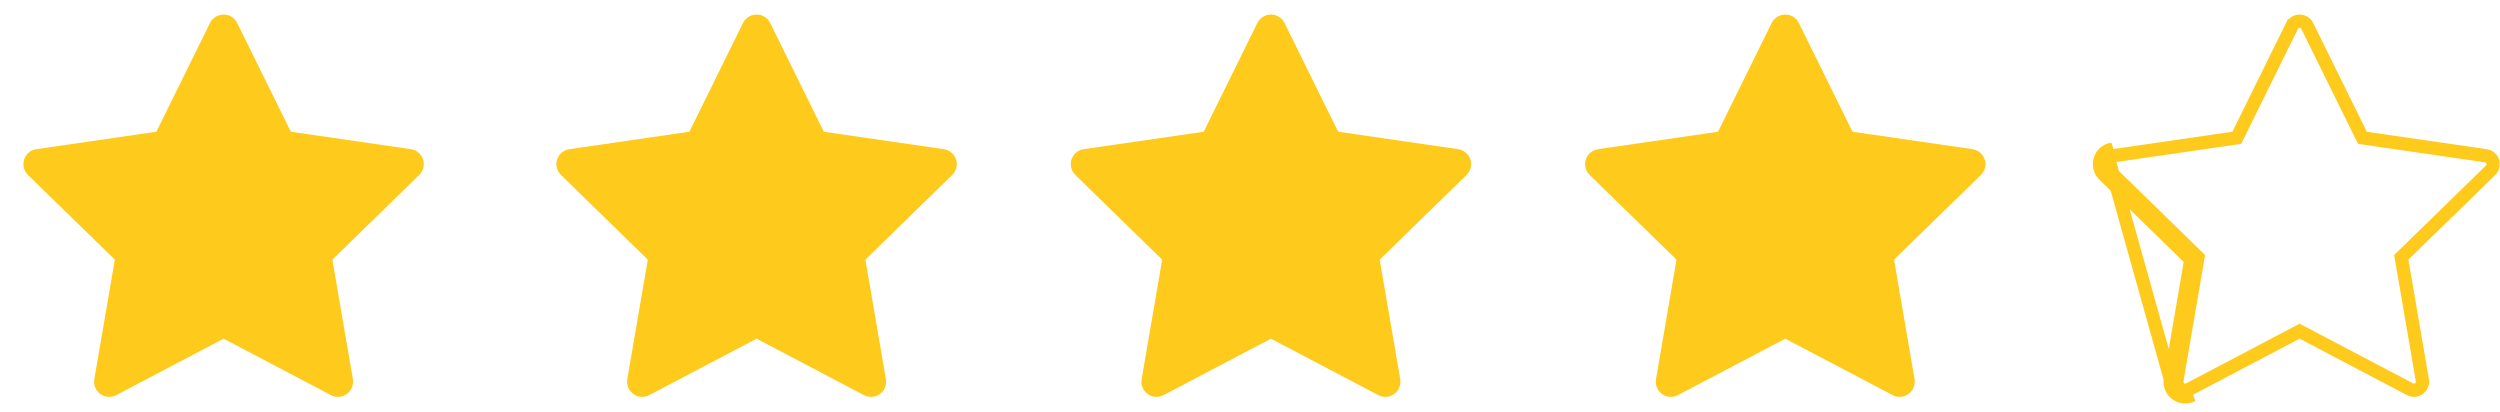 <svg width="97" height="16" viewBox="0 0 97 16" fill="none" xmlns="http://www.w3.org/2000/svg">
<path d="M15.941 5.788L11.284 5.111L9.202 0.89C9.145 0.775 9.051 0.681 8.936 0.624C8.646 0.481 8.294 0.6 8.149 0.89L6.067 5.111L1.41 5.788C1.282 5.806 1.164 5.866 1.074 5.958C0.966 6.07 0.906 6.22 0.908 6.376C0.91 6.532 0.974 6.68 1.085 6.789L4.455 10.074L3.659 14.713C3.64 14.821 3.652 14.932 3.693 15.033C3.734 15.135 3.803 15.223 3.892 15.287C3.98 15.351 4.085 15.39 4.194 15.397C4.304 15.405 4.413 15.382 4.51 15.331L8.675 13.141L12.841 15.331C12.954 15.392 13.087 15.412 13.213 15.39C13.532 15.335 13.747 15.032 13.692 14.713L12.896 10.074L16.265 6.789C16.357 6.699 16.418 6.582 16.436 6.453C16.485 6.132 16.262 5.835 15.941 5.788Z" fill="#FECB1C"/>
<path d="M36.621 5.788L31.964 5.111L29.882 0.89C29.826 0.775 29.732 0.681 29.616 0.624C29.327 0.481 28.974 0.6 28.829 0.89L26.748 5.111L22.091 5.788C21.962 5.806 21.845 5.866 21.755 5.958C21.646 6.07 21.586 6.22 21.588 6.376C21.59 6.532 21.654 6.68 21.766 6.789L25.135 10.074L24.339 14.713C24.321 14.821 24.333 14.932 24.374 15.033C24.415 15.135 24.484 15.223 24.572 15.287C24.661 15.351 24.766 15.39 24.875 15.397C24.984 15.405 25.094 15.382 25.19 15.331L29.356 13.141L33.522 15.331C33.635 15.392 33.767 15.412 33.894 15.39C34.213 15.335 34.428 15.032 34.373 14.713L33.577 10.074L36.946 6.789C37.038 6.699 37.098 6.582 37.117 6.453C37.166 6.132 36.942 5.835 36.621 5.788Z" fill="#FECB1C"/>
<path d="M56.578 5.788L51.92 5.111L49.839 0.89C49.782 0.775 49.688 0.681 49.573 0.624C49.283 0.481 48.931 0.6 48.786 0.89L46.704 5.111L42.047 5.788C41.919 5.806 41.801 5.866 41.711 5.958C41.602 6.07 41.543 6.22 41.545 6.376C41.547 6.532 41.611 6.68 41.722 6.789L45.092 10.074L44.296 14.713C44.277 14.821 44.289 14.932 44.33 15.033C44.371 15.135 44.44 15.223 44.529 15.287C44.617 15.351 44.722 15.39 44.831 15.397C44.941 15.405 45.05 15.382 45.147 15.331L49.312 13.141L53.478 15.331C53.592 15.392 53.724 15.412 53.85 15.39C54.169 15.335 54.384 15.032 54.329 14.713L53.533 10.074L56.902 6.789C56.994 6.699 57.054 6.582 57.073 6.453C57.122 6.132 56.899 5.835 56.578 5.788Z" fill="#FECB1C"/>
<path d="M76.534 5.788L71.877 5.111L69.795 0.89C69.738 0.775 69.644 0.681 69.529 0.624C69.239 0.481 68.887 0.6 68.742 0.89L66.66 5.111L62.003 5.788C61.874 5.806 61.757 5.866 61.667 5.958C61.559 6.07 61.499 6.22 61.501 6.376C61.503 6.532 61.567 6.68 61.678 6.789L65.048 10.074L64.252 14.713C64.233 14.821 64.245 14.932 64.286 15.033C64.327 15.135 64.396 15.223 64.485 15.287C64.573 15.351 64.678 15.39 64.787 15.397C64.897 15.405 65.006 15.382 65.103 15.331L69.268 13.141L73.434 15.331C73.548 15.392 73.68 15.412 73.806 15.39C74.125 15.335 74.34 15.032 74.285 14.713L73.489 10.074L76.858 6.789C76.95 6.699 77.011 6.582 77.029 6.453C77.079 6.132 76.855 5.835 76.534 5.788Z" fill="#FECB1C"/>
<path d="M84.209 14.713L85.004 10.074L81.635 6.789C81.523 6.68 81.46 6.532 81.458 6.376C81.456 6.22 81.515 6.07 81.624 5.958M84.209 14.713L81.808 6.138M84.209 14.713C84.19 14.821 84.202 14.932 84.243 15.033M84.209 14.713L84.243 15.033M81.624 5.958L81.808 6.139C81.808 6.138 81.808 6.138 81.808 6.138M81.624 5.958C81.714 5.866 81.831 5.806 81.96 5.788L81.624 5.958ZM81.808 6.138C81.748 6.201 81.714 6.285 81.715 6.373C81.716 6.46 81.752 6.543 81.815 6.605L81.815 6.605L85.184 9.89L85.281 9.984L85.258 10.118L84.463 14.757L84.462 14.757C84.452 14.817 84.459 14.88 84.482 14.936C84.505 14.993 84.543 15.043 84.593 15.079C84.643 15.115 84.701 15.136 84.763 15.14C84.824 15.145 84.885 15.132 84.939 15.103L84.94 15.103L89.105 12.913L89.225 12.85L89.345 12.913L93.511 15.103L93.512 15.104C93.574 15.137 93.647 15.148 93.719 15.136L93.719 15.136C93.899 15.105 94.019 14.935 93.988 14.757L93.988 14.757L93.192 10.118L93.169 9.984L93.266 9.89L96.635 6.605C96.635 6.605 96.635 6.605 96.635 6.605C96.687 6.554 96.72 6.488 96.731 6.417L96.731 6.414C96.758 6.237 96.635 6.07 96.453 6.043C96.453 6.043 96.453 6.043 96.453 6.043L91.796 5.366L91.662 5.346L91.602 5.225L89.52 1.004L89.52 1.004C89.489 0.939 89.436 0.887 89.372 0.856L89.371 0.855C89.21 0.776 89.011 0.842 88.93 1.005C88.929 1.005 88.929 1.005 88.929 1.005L86.848 5.225L86.788 5.346L86.654 5.366L81.997 6.043L81.996 6.043C81.925 6.053 81.859 6.086 81.808 6.138ZM84.243 15.033C84.284 15.135 84.353 15.223 84.442 15.287M84.243 15.033L84.442 15.287M84.442 15.287C84.53 15.351 84.635 15.39 84.744 15.397M84.442 15.287L84.744 15.397M84.744 15.397C84.853 15.405 84.963 15.382 85.06 15.331L84.744 15.397Z" stroke="#FECB1C" stroke-width="0.515"/>
</svg>
